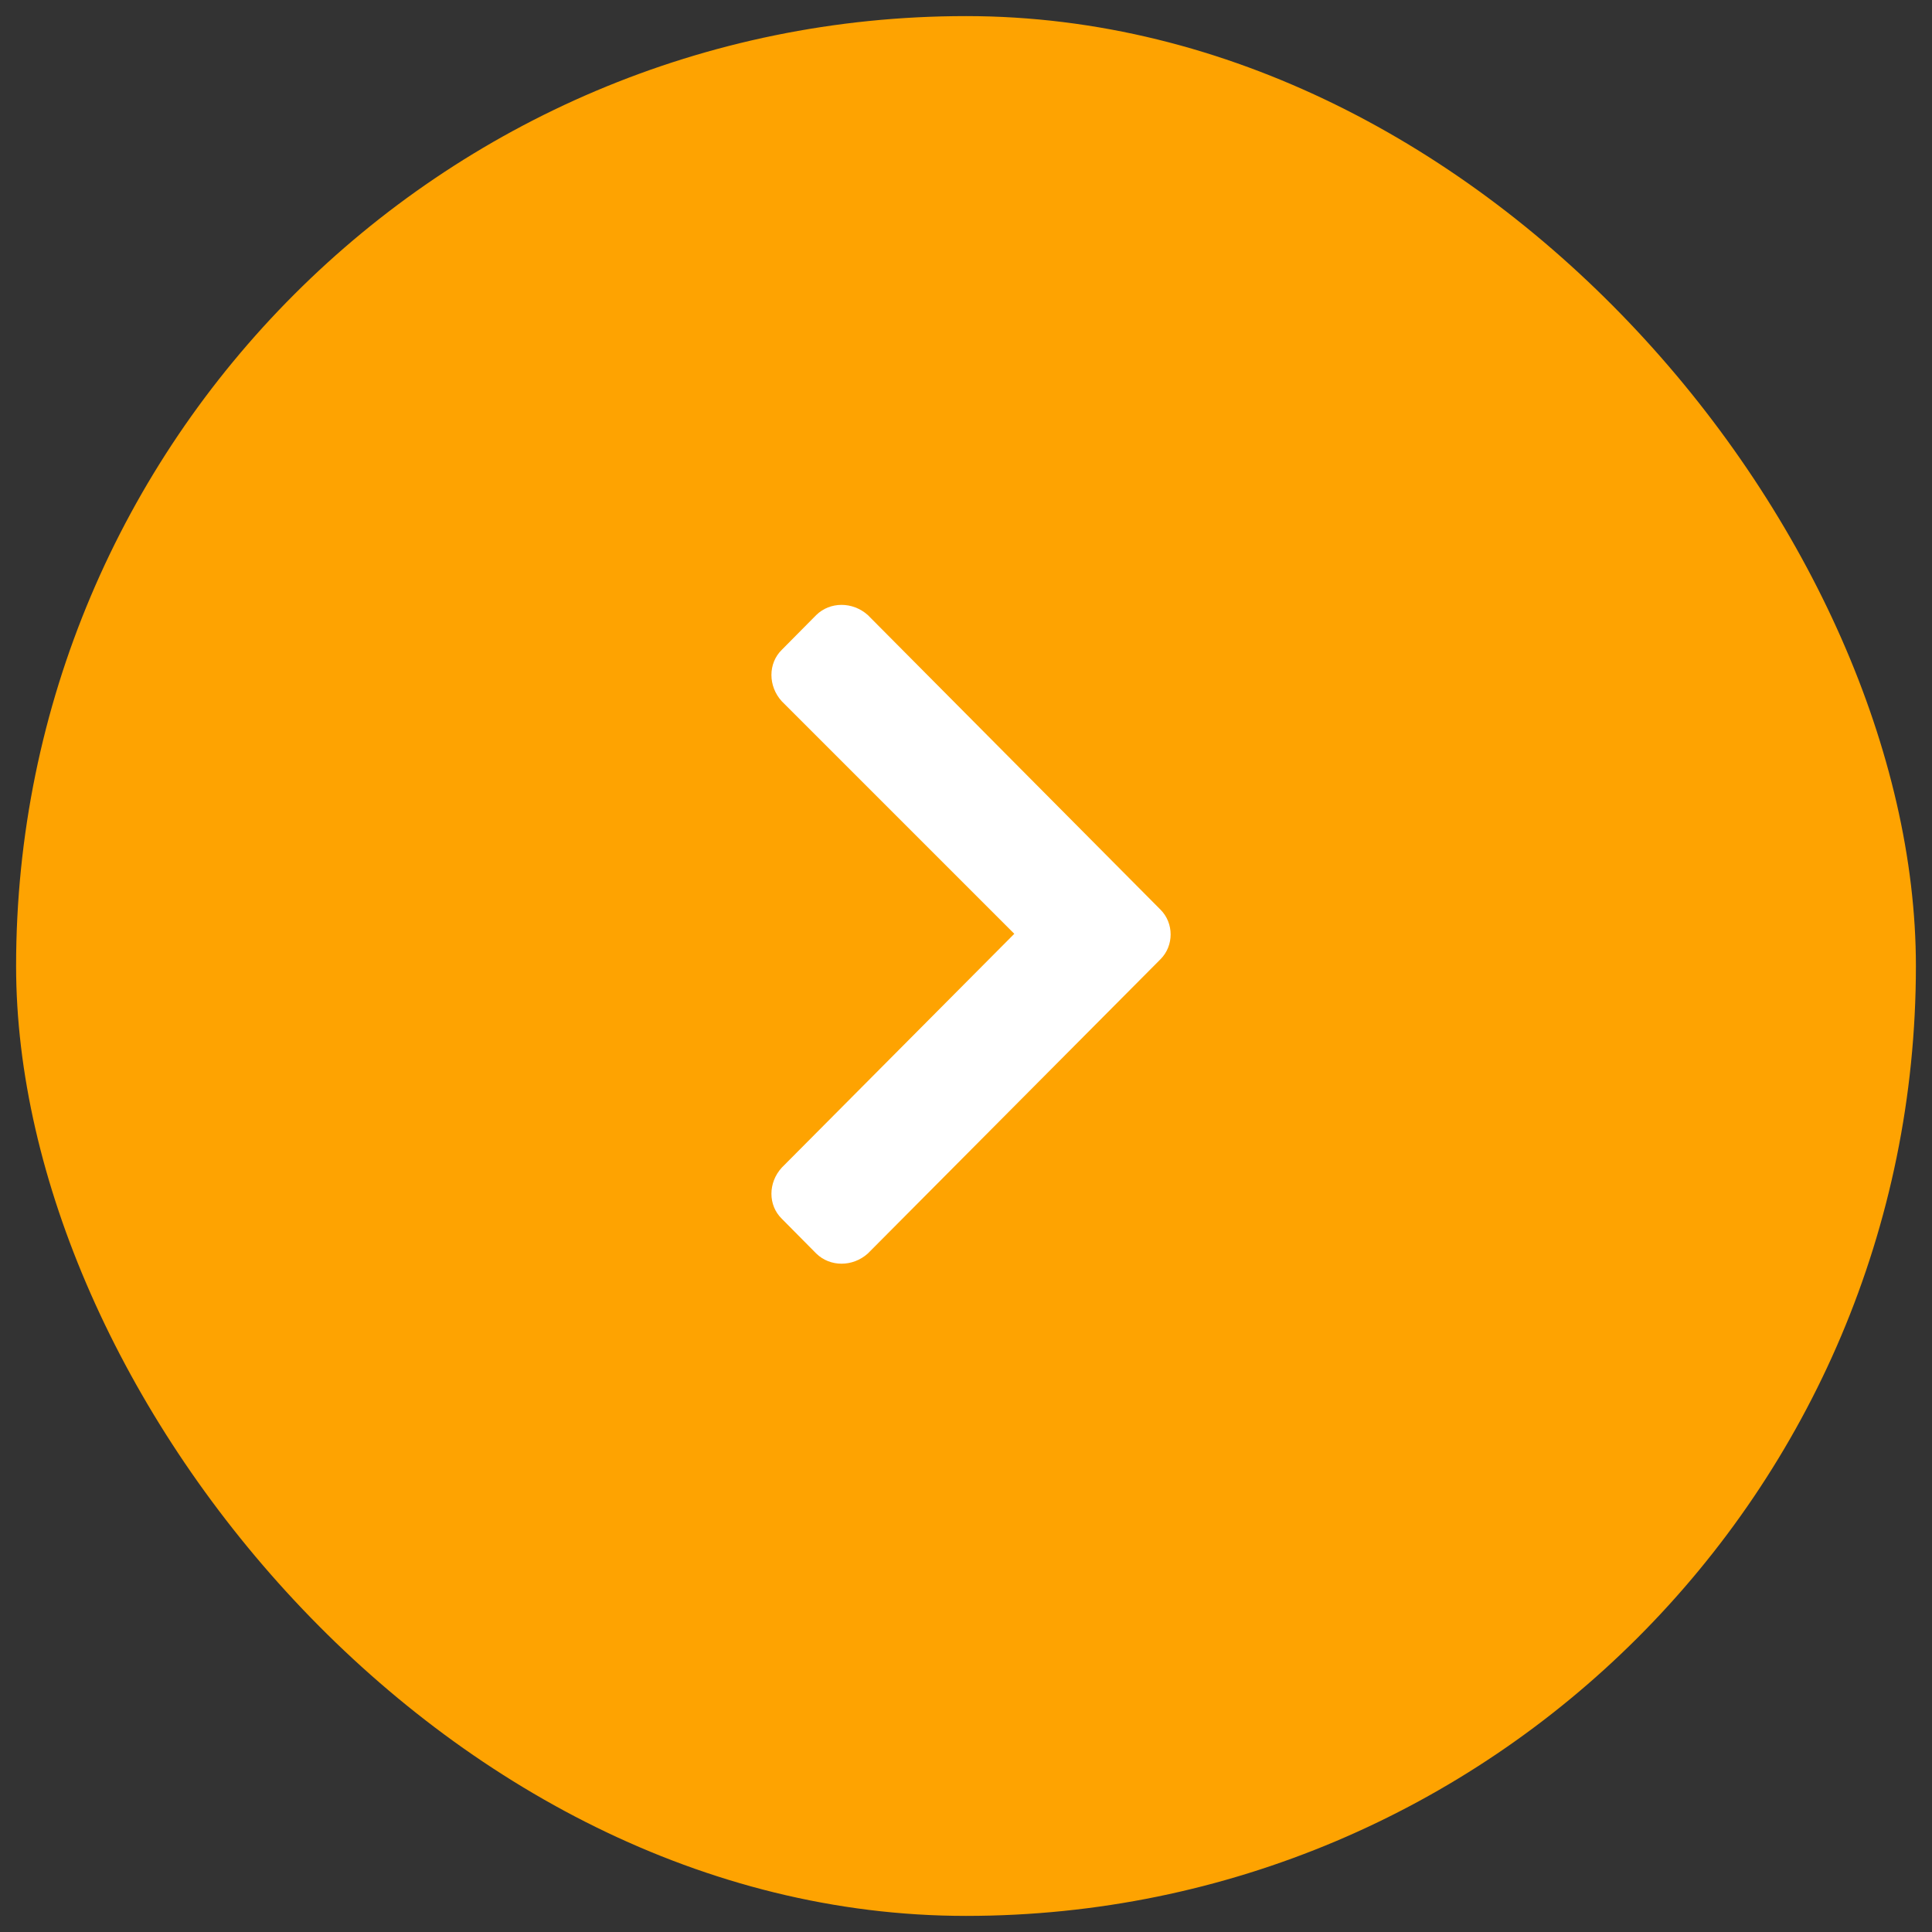 <svg width="60" height="60" viewBox="0 0 60 60" fill="none" xmlns="http://www.w3.org/2000/svg" xmlns:xlink="http://www.w3.org/1999/xlink">
	<rect x="0" y="0" width="60" height="60" fill="#333333" stroke="none"/>
	<desc>
			Created with Pixso.
	</desc>
	<defs/>
	<rect id="Button - Next slide" rx="29.5" width="59" height="59" transform="translate(0.5 0.5)" fill="#FEA301" fill-opacity="1"/>
	<path id="Symbol" d="M26.95 38.93L36.04 29.79C36.46 29.37 36.46 28.67 36.04 28.25L26.95 19.1C26.48 18.68 25.78 18.68 25.35 19.1L24.28 20.18C23.85 20.6 23.85 21.31 24.28 21.78L31.5 29L24.28 36.26C23.85 36.73 23.85 37.43 24.28 37.85L25.35 38.93C25.78 39.35 26.48 39.35 26.95 38.93Z" fill="#FFFFFF" fill-opacity="1" fill-rule="evenodd"/>
</svg>
